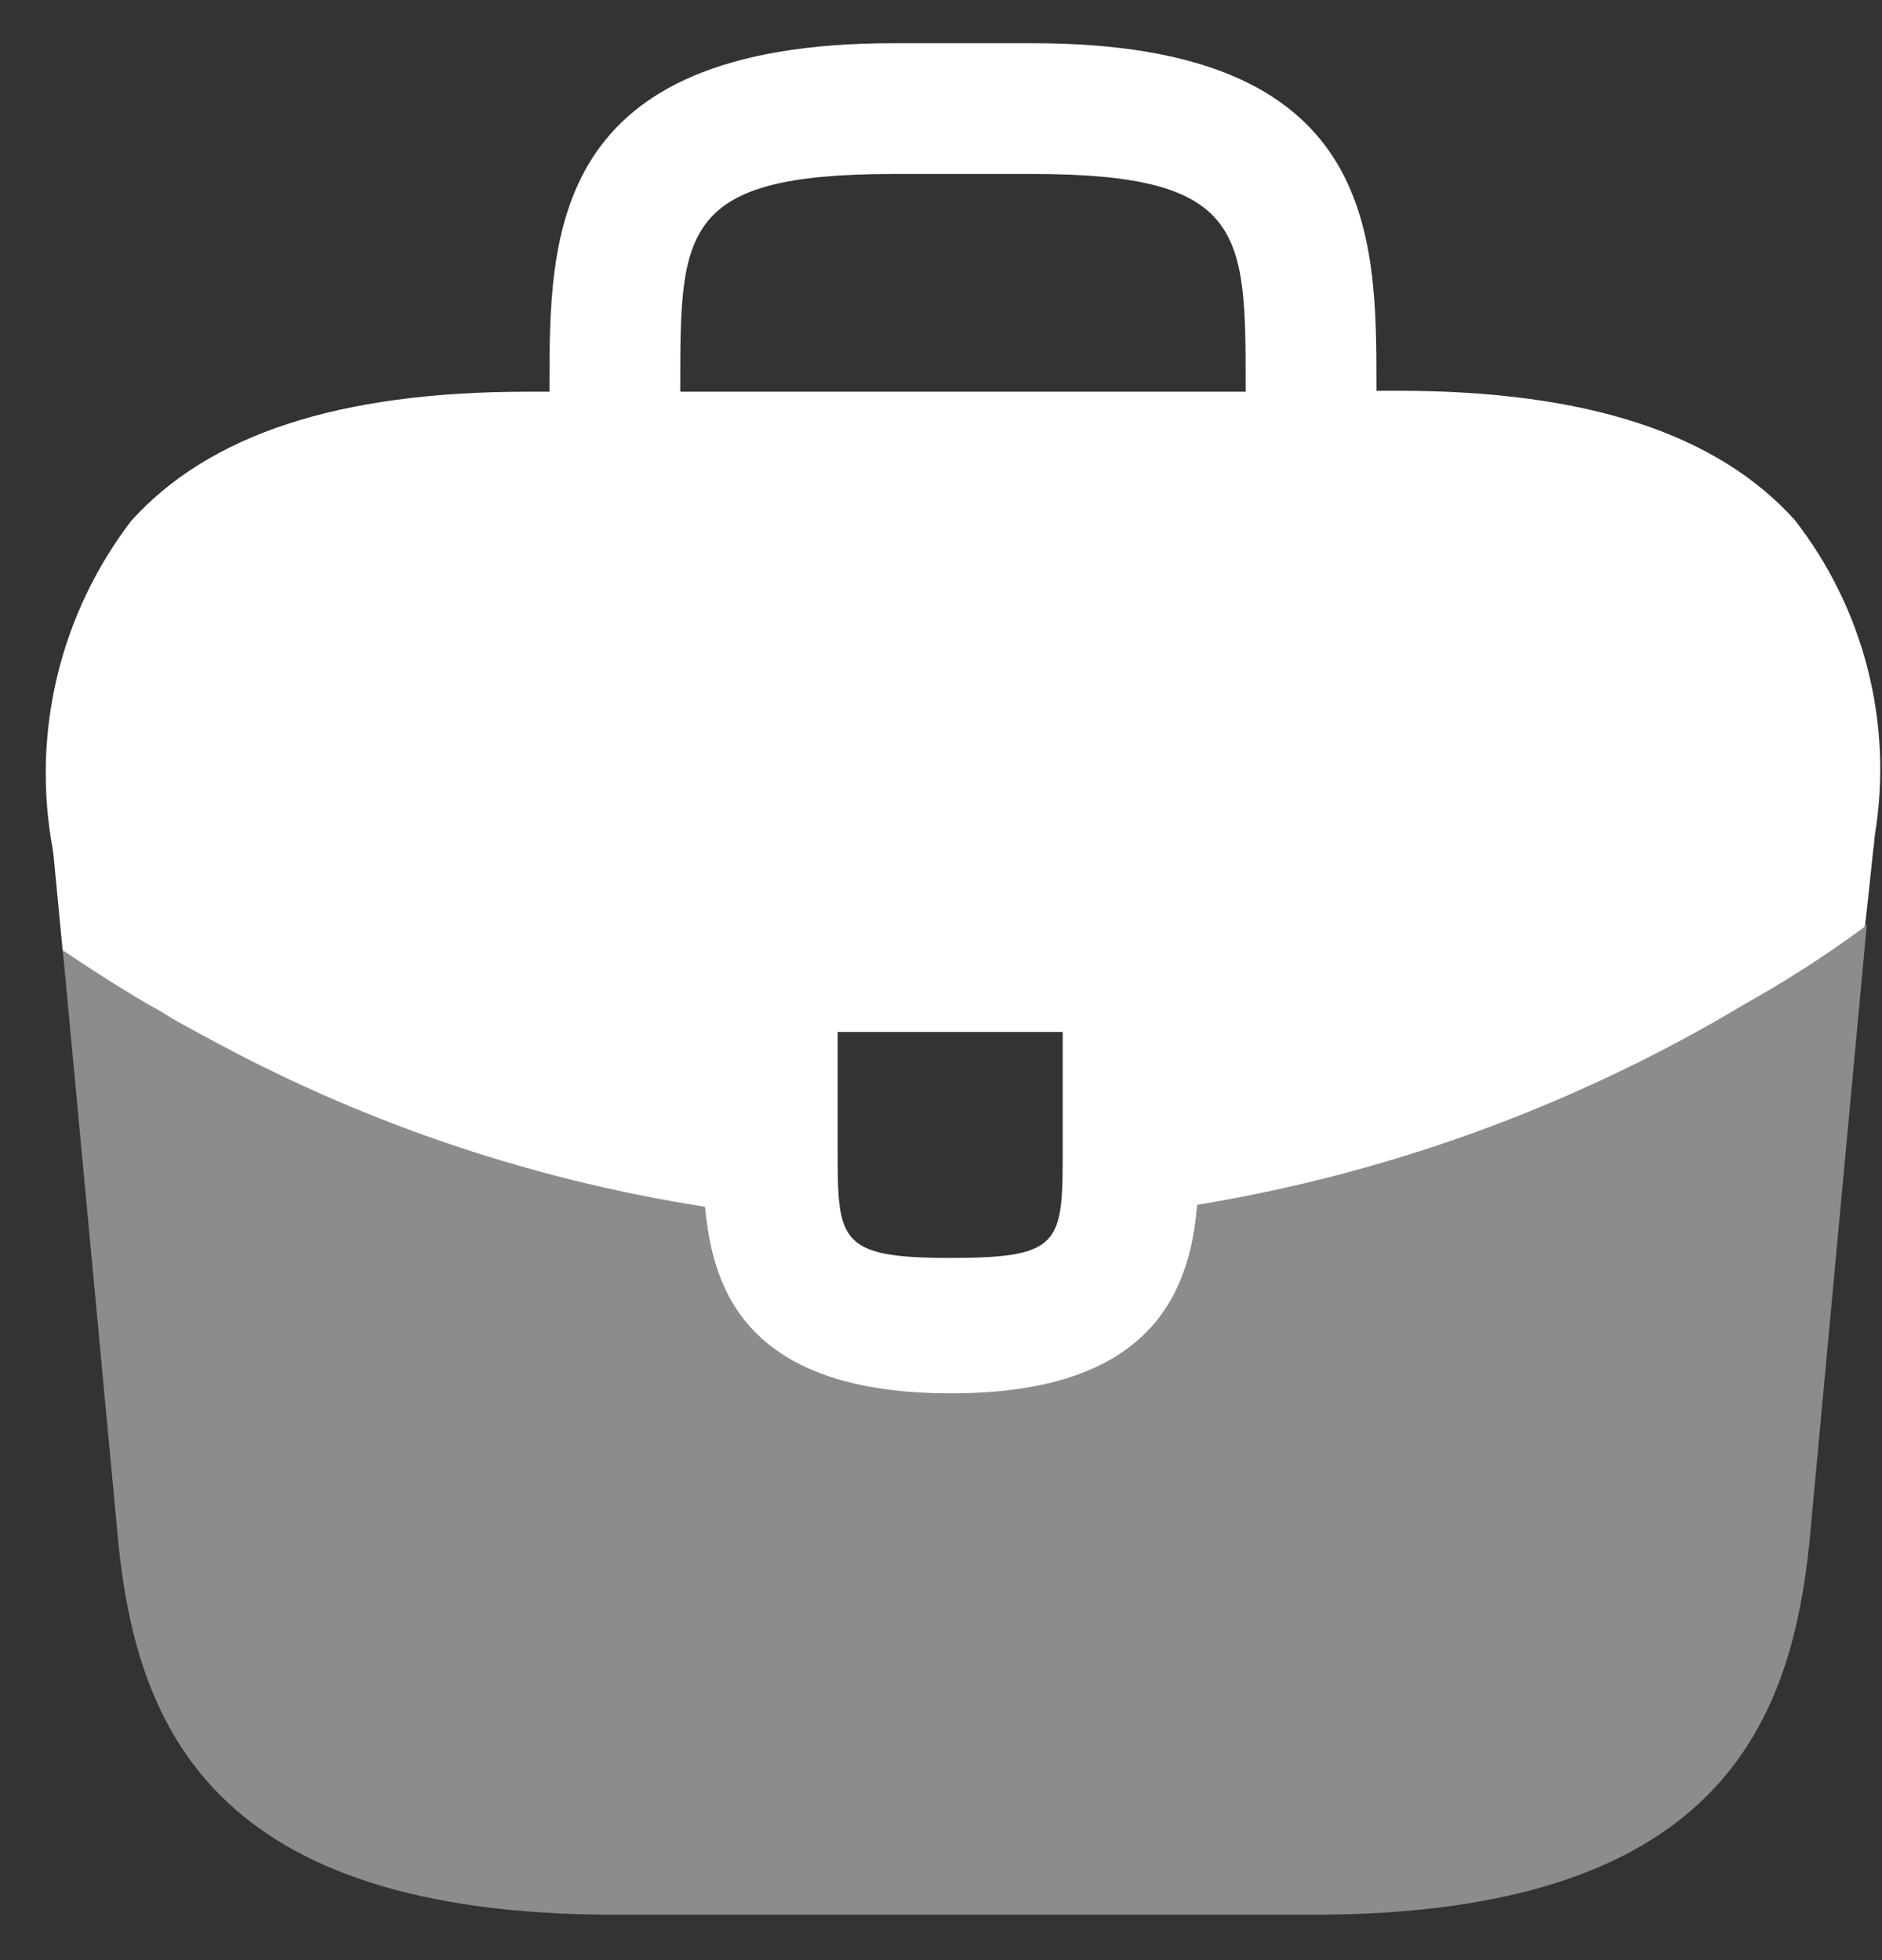 <svg width="24" height="25" viewBox="0 0 24 25" fill="none" xmlns="http://www.w3.org/2000/svg">
<rect x="0" y="0" width="24" height="25" fill="#333333" stroke="none"/>
<path d="M22.885 6.629C21.893 5.532 20.237 4.984 17.833 4.984H17.553V4.937C17.553 2.977 17.553 0.551 13.167 0.551H11.393C7.007 0.551 7.007 2.989 7.007 4.937V4.996H6.727C4.312 4.996 2.667 5.544 1.675 6.641C1.224 7.23 0.902 7.907 0.729 8.628C0.556 9.35 0.537 10.1 0.672 10.829L0.683 10.911L0.8 12.136C0.817 12.154 0.837 12.17 0.858 12.182C1.243 12.439 1.64 12.696 2.06 12.929C2.223 13.034 2.398 13.127 2.573 13.221C4.572 14.311 6.742 15.053 8.99 15.414C9.095 16.511 9.573 17.794 12.128 17.794C14.683 17.794 15.185 16.522 15.267 15.391C17.648 15.004 19.938 14.181 22.022 12.964C22.092 12.929 22.138 12.894 22.197 12.859C22.726 12.56 23.236 12.229 23.725 11.867C23.75 11.854 23.77 11.834 23.783 11.809L23.83 11.389L23.888 10.841C23.9 10.771 23.9 10.712 23.912 10.631C24.025 9.929 23.992 9.211 23.815 8.523C23.639 7.834 23.322 7.19 22.885 6.629ZM13.552 14.621C13.552 15.857 13.552 16.044 12.117 16.044C10.682 16.044 10.682 15.822 10.682 14.632V13.162H13.552V14.621ZM8.675 4.984V4.937C8.675 2.954 8.675 2.219 11.393 2.219H13.167C15.885 2.219 15.885 2.966 15.885 4.937V4.996H8.675V4.984Z" fill="white"/>
<path d="M22.197 12.836L22.022 12.941C19.936 14.153 17.647 14.975 15.267 15.367C15.173 16.487 14.683 17.771 12.128 17.771C9.573 17.771 9.083 16.499 8.99 15.391C6.739 15.04 4.568 14.298 2.573 13.197C2.398 13.104 2.223 13.011 2.06 12.906C1.64 12.672 1.243 12.416 0.858 12.159C0.837 12.146 0.817 12.131 0.8 12.112L1.512 19.707C1.757 22.029 2.713 24.421 7.847 24.421H16.737C21.87 24.421 22.827 22.029 23.072 19.696L23.807 11.786C23.794 11.81 23.773 11.831 23.748 11.844C23.253 12.207 22.734 12.538 22.197 12.836Z" fill="#8C8C8C"/>
</svg>
